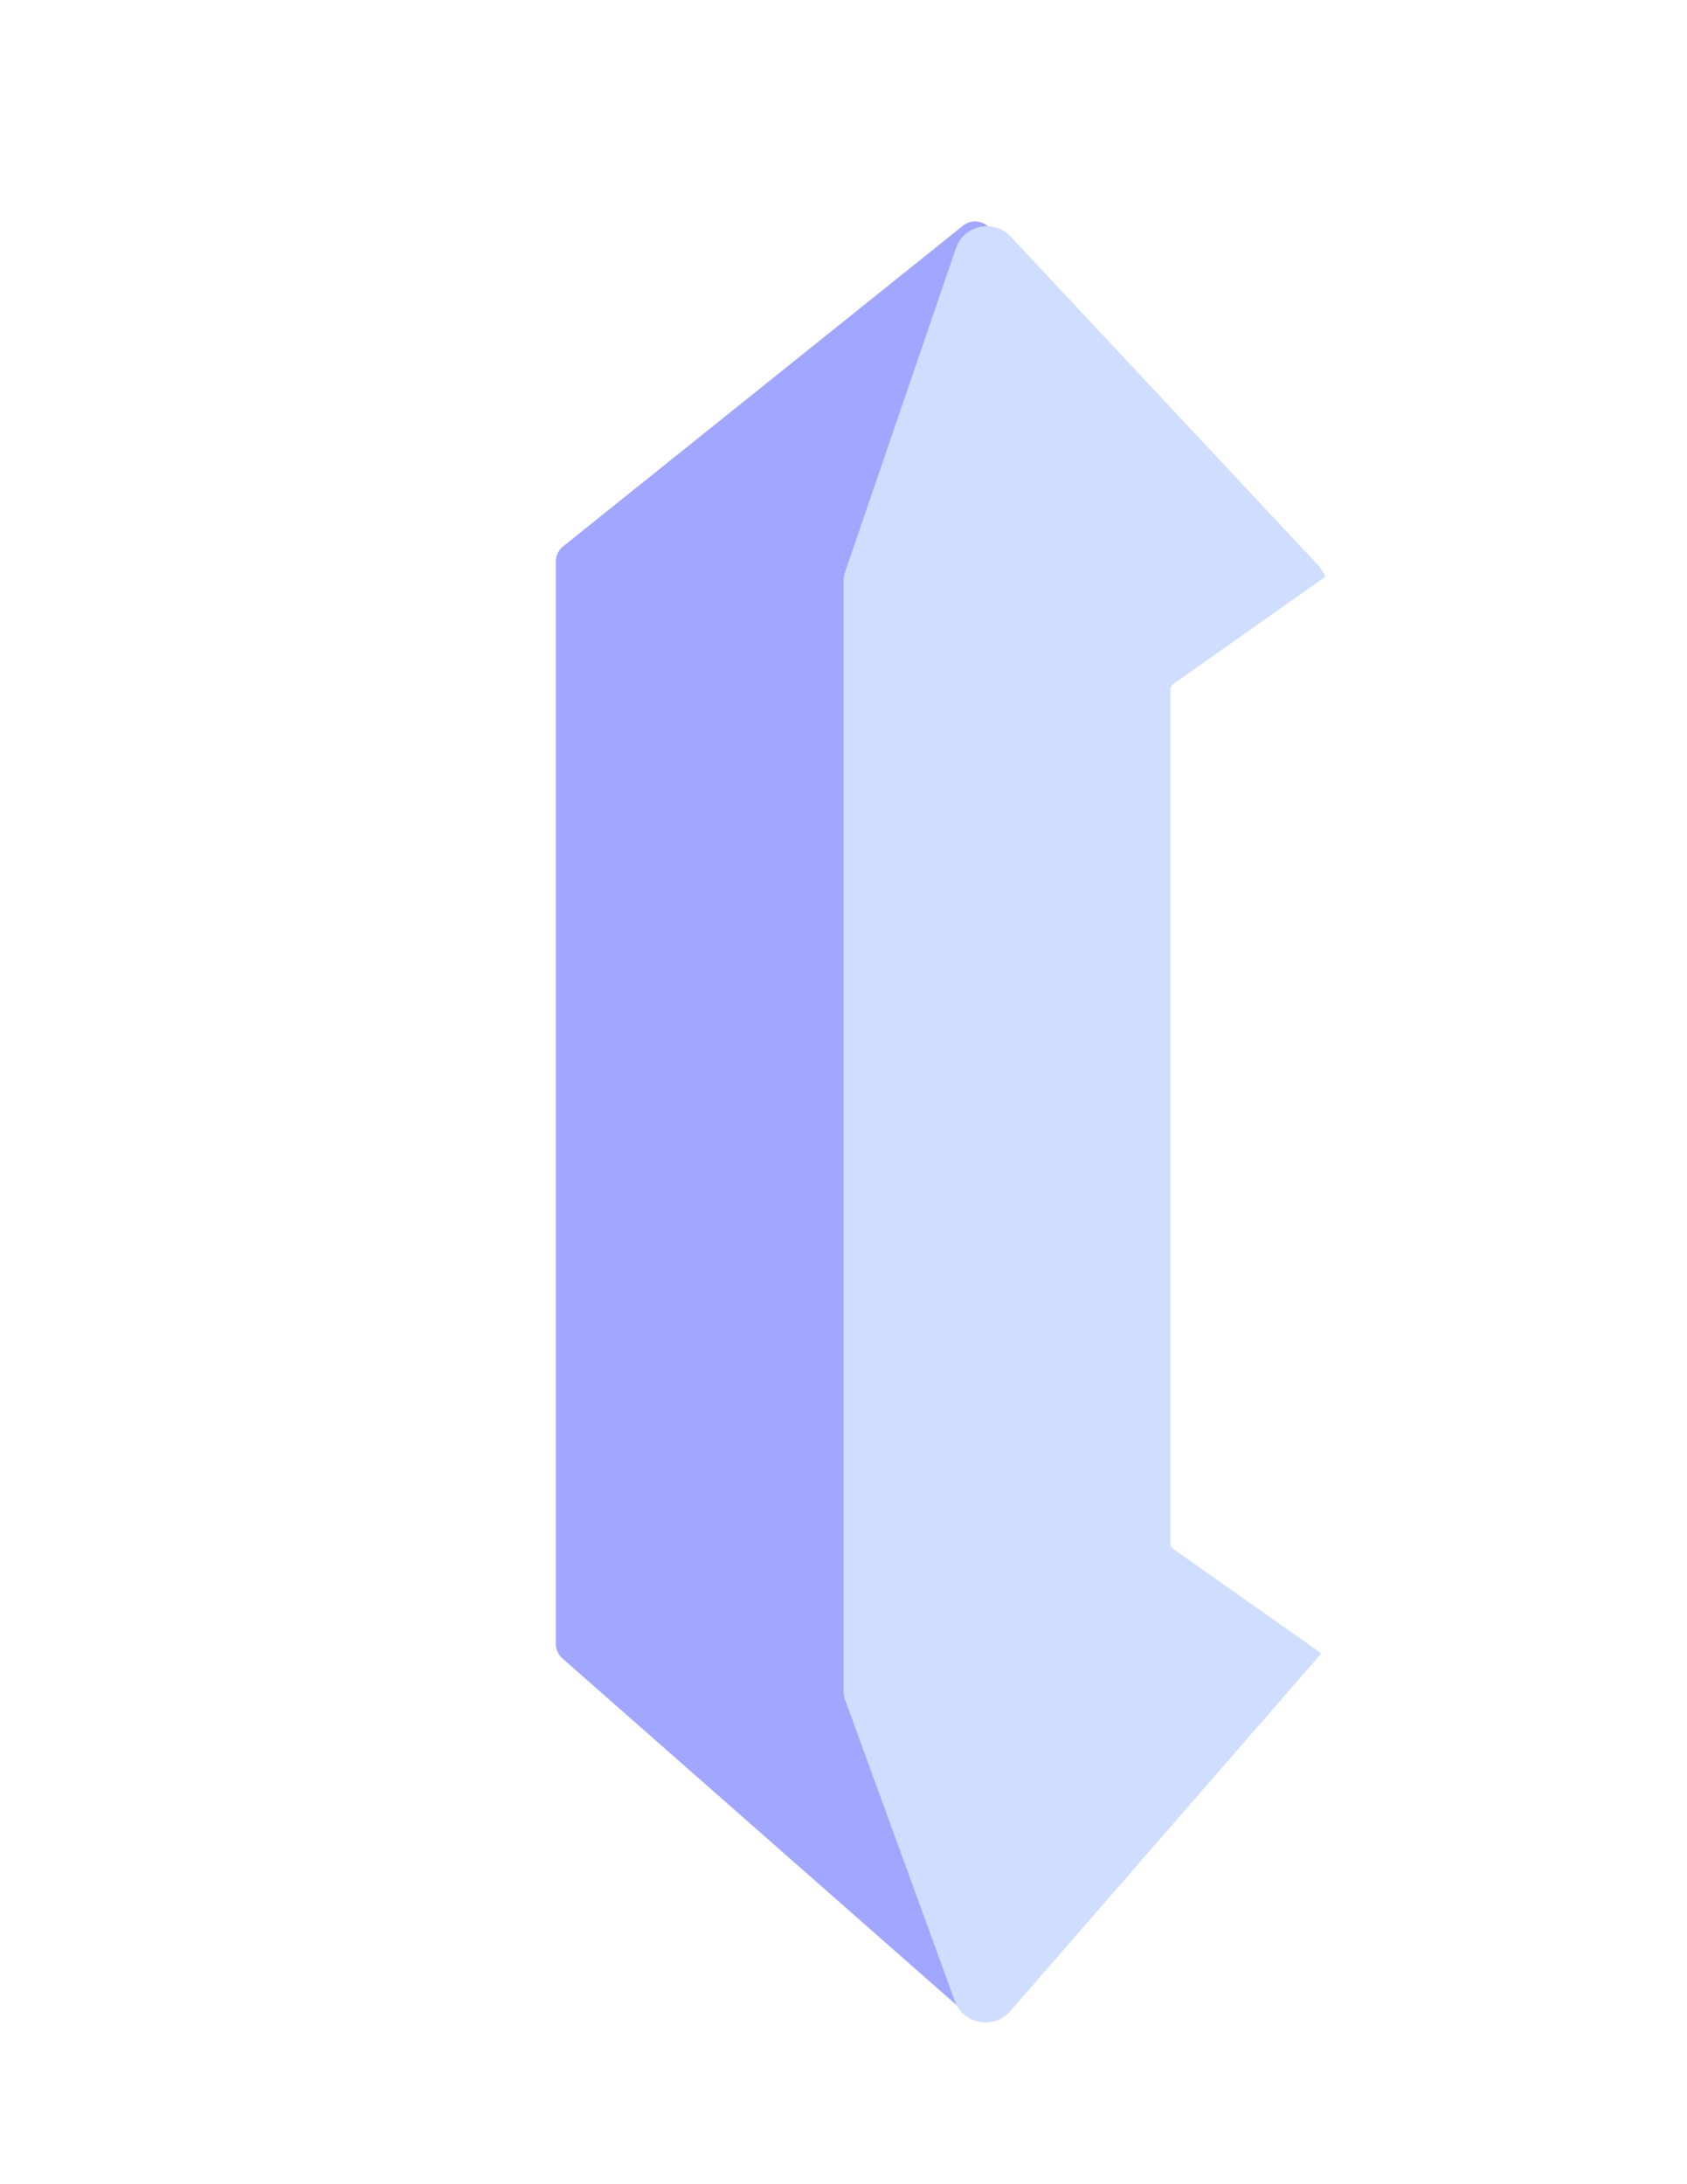 <svg width="129" height="167" viewBox="0 0 129 167" fill="none" xmlns="http://www.w3.org/2000/svg">
<g filter="url(#filter0_d_221_13)">
<path d="M35.374 38.163L65.939 13.653C66.657 13.077 67.707 13.696 67.55 14.603L62.776 42.22C62.767 42.277 62.762 42.334 62.762 42.391V122.032C62.762 122.092 62.767 122.151 62.778 122.21L67.49 148.323C67.659 149.256 66.557 149.877 65.846 149.252L35.34 122.421C35.124 122.231 35 121.957 35 121.67V38.943C35 38.64 35.138 38.353 35.374 38.163Z" fill="#A1A6FF" stroke="#A1A6FF"/>
<path d="M92.509 122.26L68.87 149.44C67.87 150.59 66.003 150.244 65.481 148.812L57.121 125.868C57.041 125.649 57 125.417 57 125.184V40.504C57 40.283 57.036 40.064 57.108 39.856L65.565 15.15C66.053 13.722 67.886 13.329 68.917 14.431L92.46 39.594C92.807 39.965 93 40.453 93 40.961V120.947C93 121.429 92.826 121.896 92.509 122.26Z" fill="#CFDDFF" stroke="#CFDDFF" stroke-linejoin="round"/>
<path d="M82 48.707L93.5 40.598V122.122L82 114.012V48.707Z" fill="white" stroke="white" stroke-linejoin="round"/>
</g>
<defs>
<filter id="filter0_d_221_13" x="30.5" y="4.928" width="83.5" height="161.7" filterUnits="userSpaceOnUse" color-interpolation-filters="sRGB">
<feFlood flood-opacity="0" result="BackgroundImageFix"/>
<feColorMatrix in="SourceAlpha" type="matrix" values="0 0 0 0 0 0 0 0 0 0 0 0 0 0 0 0 0 0 127 0" result="hardAlpha"/>
<feOffset dx="8" dy="4"/>
<feGaussianBlur stdDeviation="6"/>
<feComposite in2="hardAlpha" operator="out"/>
<feColorMatrix type="matrix" values="0 0 0 0 1 0 0 0 0 0.847 0 0 0 0 0.961 0 0 0 0.25 0"/>
<feBlend mode="normal" in2="BackgroundImageFix" result="effect1_dropShadow_221_13"/>
<feBlend mode="normal" in="SourceGraphic" in2="effect1_dropShadow_221_13" result="shape"/>
</filter>
</defs>
</svg>

